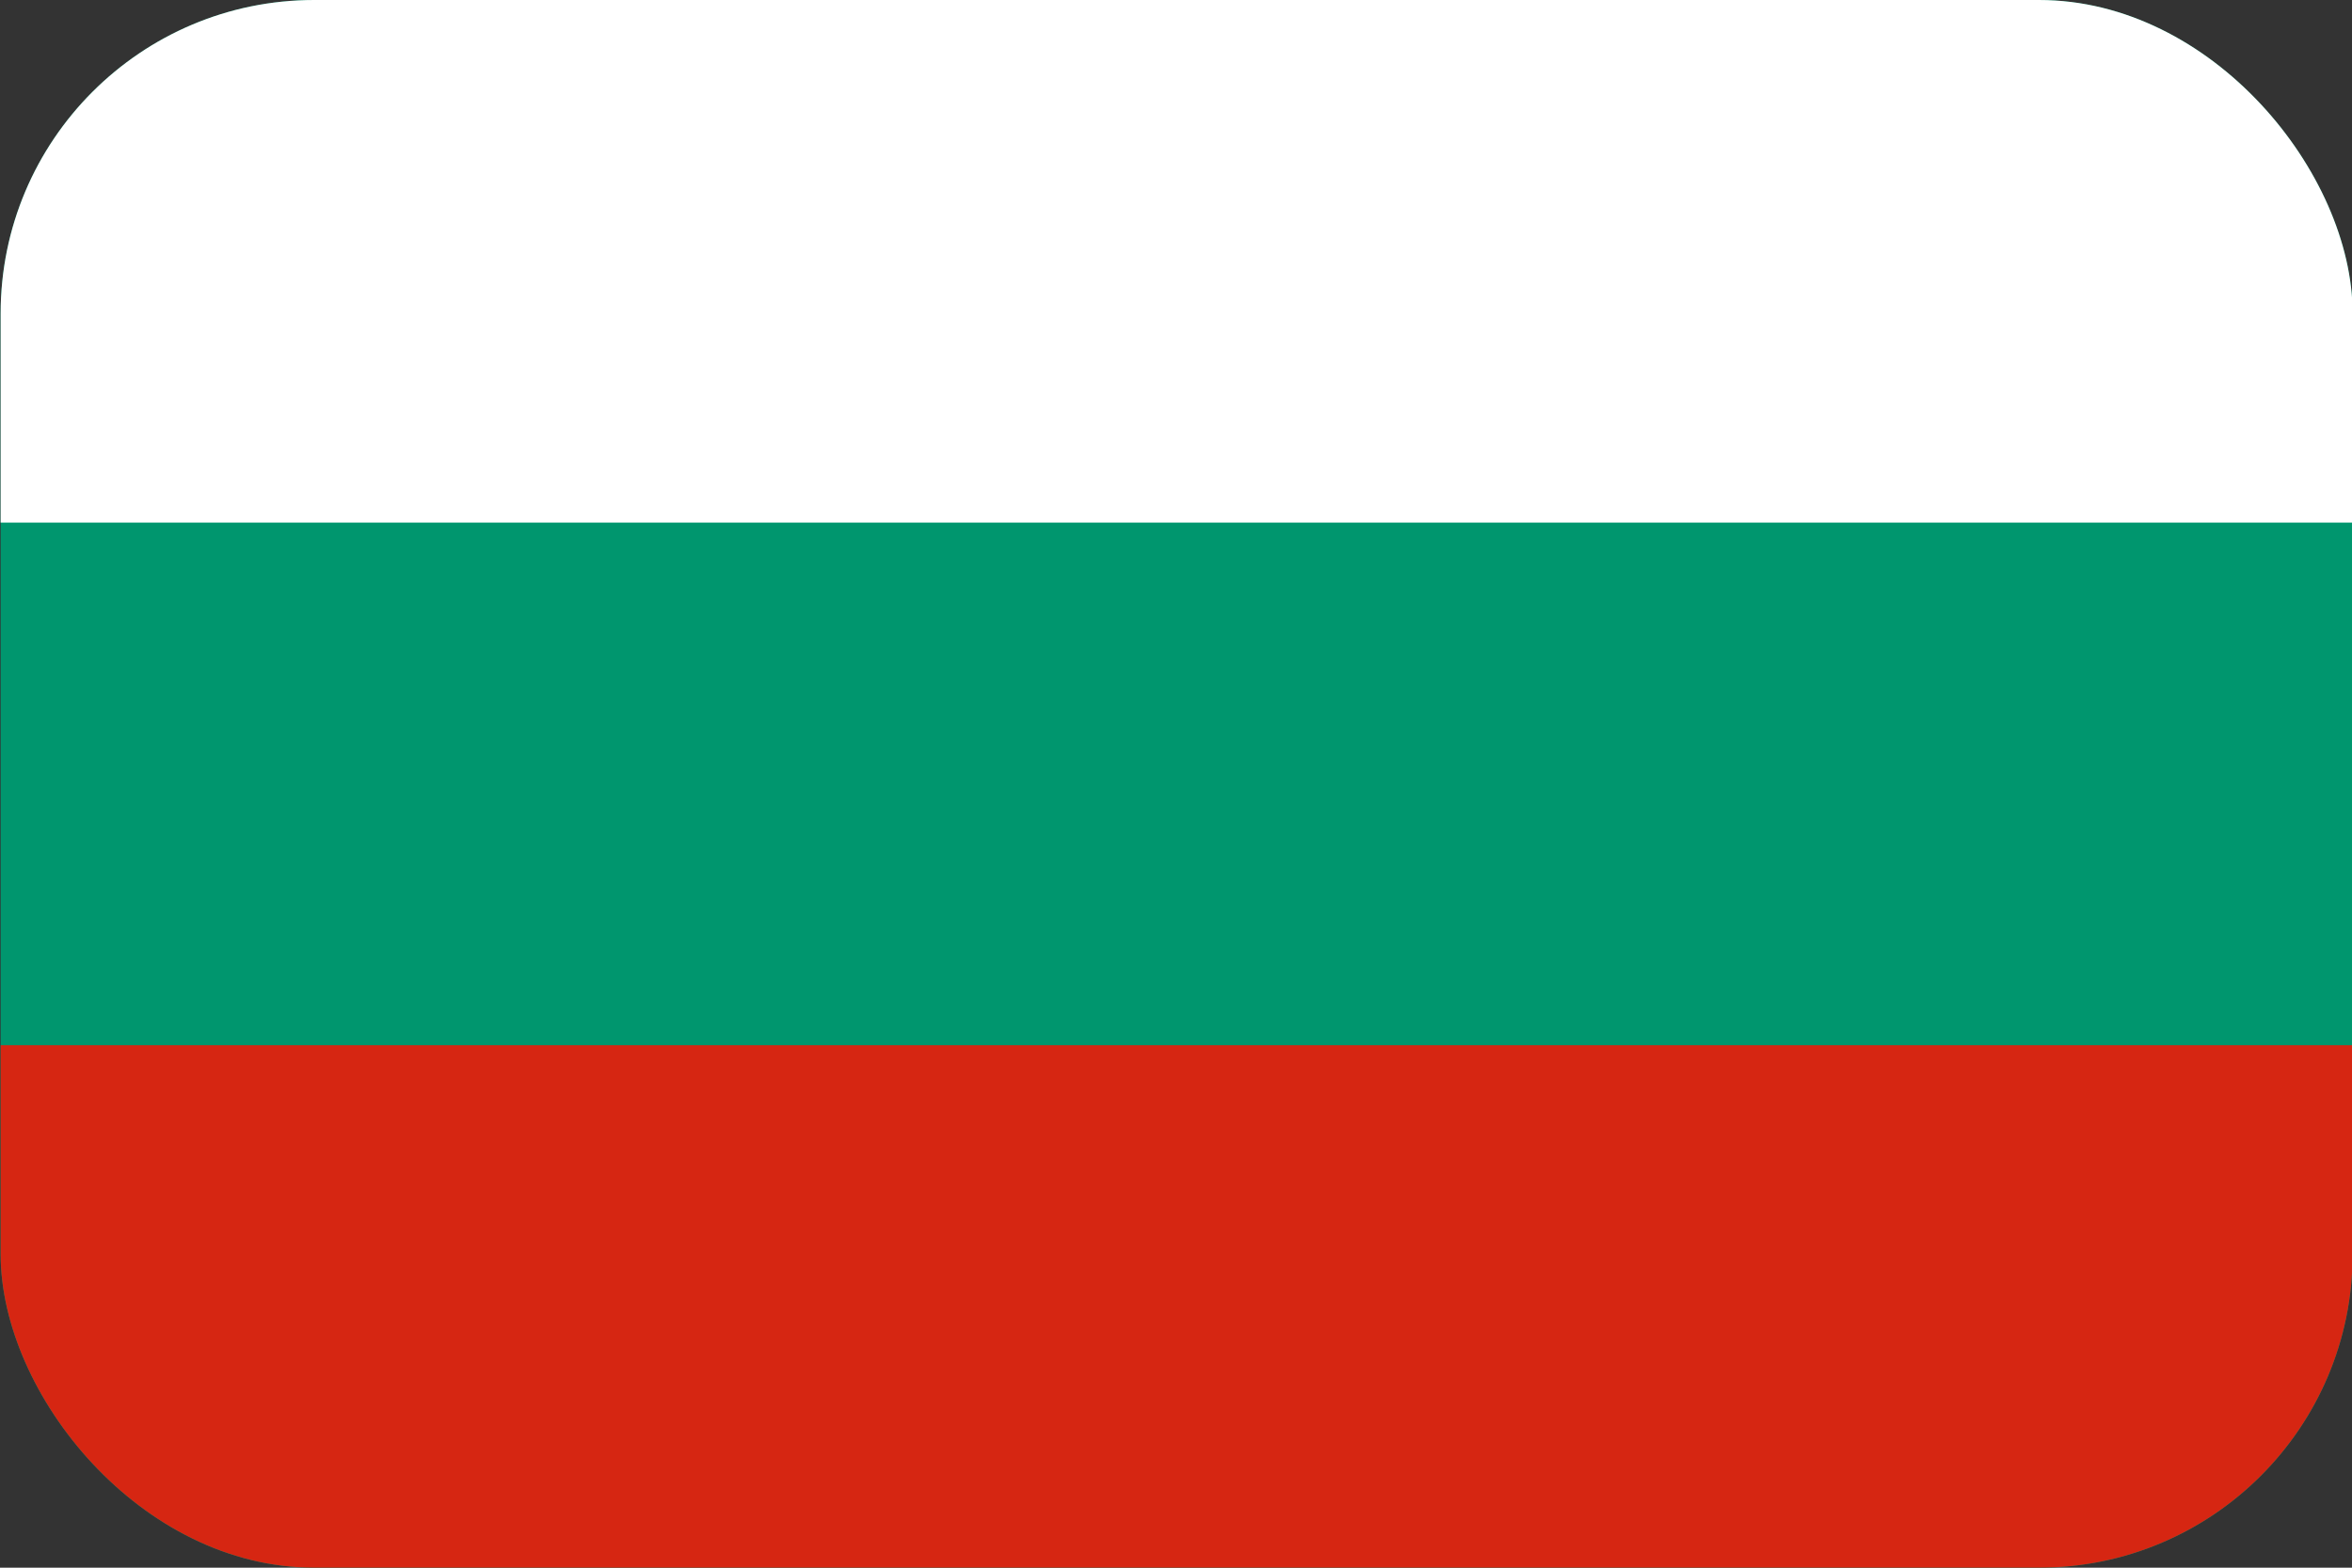 <svg width="30" height="20" viewBox="0 0 30 20" fill="none" xmlns="http://www.w3.org/2000/svg">
<rect x="0" y="0" width="30" height="20" fill="#333333" stroke="none"/>
<g clip-path="url(#clip0_162_16881)">
<path d="M0.008 0H30.008V20H0.008V0Z" fill="#00966E"/>
<path d="M0.008 0H30.008V6.667H0.008V0Z" fill="white"/>
<path d="M0.008 13.334H30.008V20H0.008V13.334Z" fill="#D62612"/>
</g>
<defs>
<clipPath id="clip0_162_16881">
<rect x="0.008" width="30" height="20" rx="4" fill="white"/>
</clipPath>
</defs>
</svg>
